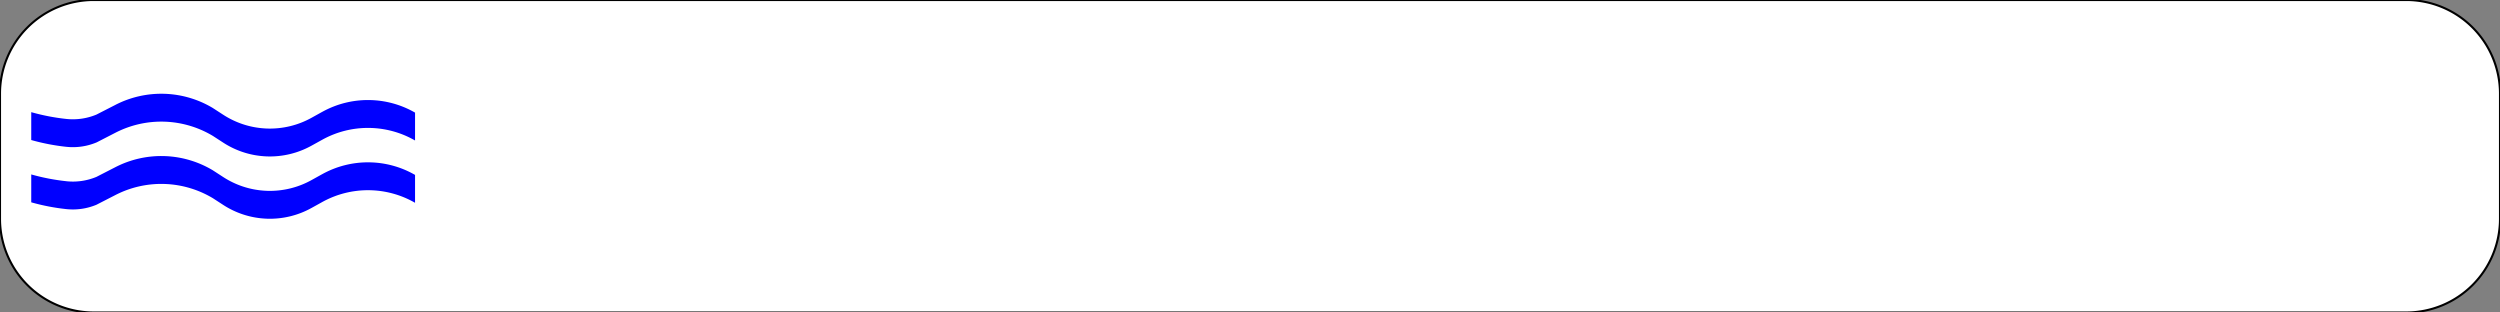 <?xml version="1.0" encoding="UTF-8" standalone="no"?>
<svg
   xmlns:dc="http://purl.org/dc/elements/1.1/"
   xmlns:cc="http://creativecommons.org/ns#"
   xmlns:rdf="http://www.w3.org/1999/02/22-rdf-syntax-ns#"
   xmlns:svg="http://www.w3.org/2000/svg"
   xmlns="http://www.w3.org/2000/svg"
   xmlns:sodipodi="http://sodipodi.sourceforge.net/DTD/sodipodi-0.dtd"
   xmlns:inkscape="http://www.inkscape.org/namespaces/inkscape"
   width="1200"
   height="150"
   version="1.1"
   id="svg24"
   sodipodi:docname="F57-1200x150.svg"
   inkscape:version="0.92.4 (5da689c313, 2019-01-14)">
  <rect width="100%" height="100%" fill="#808080" stroke="none"/>
  <defs
     id="defs28" />
  <sodipodi:namedview
     pagecolor="#ffffff"
     bordercolor="#666666"
     borderopacity="1"
     objecttolerance="10"
     gridtolerance="10"
     guidetolerance="10"
     inkscape:pageopacity="0"
     inkscape:pageshadow="2"
     inkscape:window-width="1920"
     inkscape:window-height="1014"
     id="namedview26"
     showgrid="false"
     inkscape:zoom="0.99230652"
     inkscape:cx="611.85349"
     inkscape:cy="224.42722"
     inkscape:window-x="-8"
     inkscape:window-y="-8"
     inkscape:window-maximized="1"
     inkscape:current-layer="g22" />
  <!--Gegenereerd door de SIMaD-toepassing (http://www.dlw.be).-->
  <g
     style="stroke:none;fill-rule:evenodd;"
     transform="matrix(1,0,0,-1,0,150)"
     id="g22">
    <path
       d=" M1200 75 L1200 105 A45 45 0 0 1 1155 150 L45 150 A45 45 0 0 1 1.06581410364015E-13 105 L1.06581410364015E-13 45 A45 45 0 0 1 45 1.06581410364015E-13 L1155 1.06581410364015E-13 A45 45 0 0 1 1200 45 L1200 75 Z"
       style="fill:rgb(255,255,255);stroke:rgb(0,0,0);"
       id="path2" />
    <path
       d=" M15 96.17 L14.996 82.786 A101.44 101.44 0 0 1 31.864 79.523 L31.867 79.526 A29.43 29.43 0 0 1 46.295 81.618 L46.3 81.61 L55.455 86.315 A48.12 48.12 0 0 0 102.182 84.76 L102.19 84.76 L107.164 81.528 A41.12 41.12 0 0 1 149.476 80.05 L149.48 80.05 L154.679 82.926 A45.3 45.3 0 0 0 199.227 82.561 L199.22 82.56 L199.227 95.941 A45.3 45.3 0 0 1 154.679 96.306 L154.67 96.31 L149.476 93.43 A41.12 41.12 0 0 0 107.164 94.908 L107.16 94.91 L102.182 98.14 A48.12 48.12 0 0 1 55.455 99.695 L55.46 99.69 L46.295 94.998 A29.43 29.43 0 0 0 31.867 92.906 L31.864 92.903 A101.44 101.44 0 0 0 14.996 96.166 Z"
       style="fill:rgb(0,0,255);"
       id="path4" />
    <path
       d=" M15 66.27 L14.996 52.886 A101.44 101.44 0 0 1 31.864 49.623 L31.867 49.626 A29.43 29.43 0 0 1 46.295 51.718 L46.3 51.72 L55.455 56.415 A48.12 48.12 0 0 0 102.182 54.86 L102.19 54.86 L107.164 51.628 A41.12 41.12 0 0 1 149.476 50.15 L149.48 50.15 L154.679 53.026 A45.3 45.3 0 0 0 199.227 52.661 L199.22 52.66 L199.227 66.041 A45.3 45.3 0 0 1 154.679 66.406 L154.67 66.41 L149.476 63.53 A41.12 41.12 0 0 0 107.164 65.008 L107.16 65.01 L102.182 68.24 A48.12 48.12 0 0 1 55.455 69.795 L55.46 69.8 L46.295 65.098 A29.43 29.43 0 0 0 31.867 63.006 L31.864 63.013 A101.44 101.44 0 0 0 14.996 66.276 Z"
       style="fill:rgb(0,0,255);"
       id="path6" />
  </g>
</svg>
